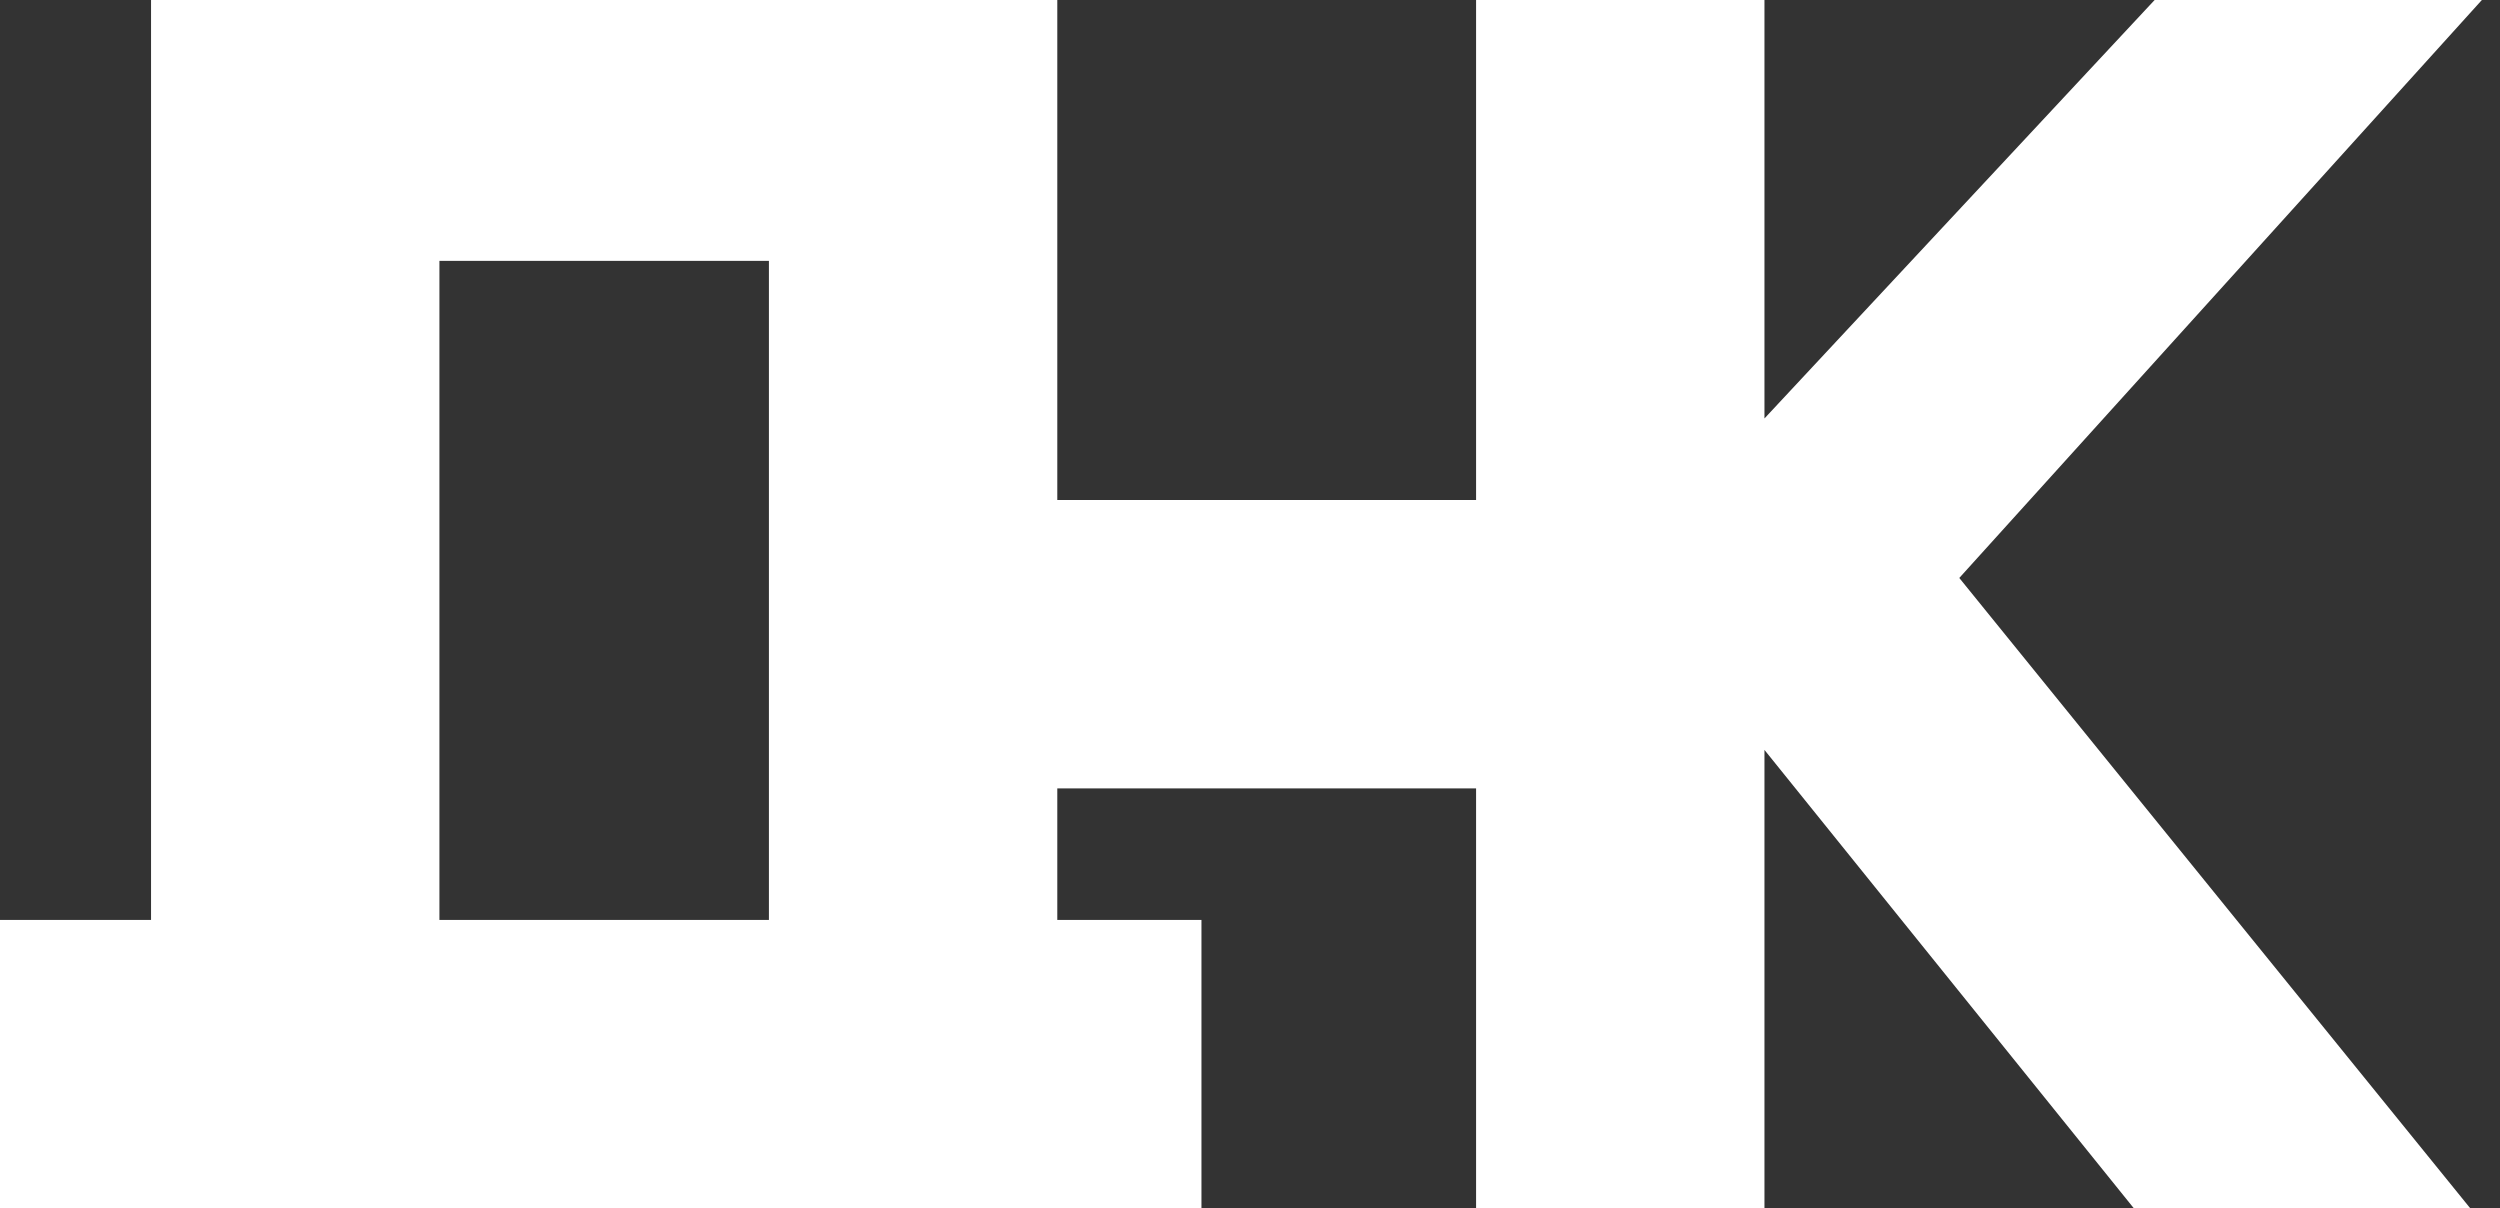 <svg width="60" height="29" viewBox="0 0 60 29" fill="none" xmlns="http://www.w3.org/2000/svg">
<rect x="0" y="0" width="60" height="29" fill="#333333" stroke="none"/>
<path fill-rule="evenodd" clip-rule="evenodd" d="M18.454 0H3.625V0.659V6.261V22.079H0V29H3.625H10.546H18.454H25.375H28.835V22.079H25.375V18.921H35.426V29H42.347V17.998L51.213 29H59.287L47.023 13.871L59.565 0H51.711L42.347 10.043V0H35.426V12H25.375V6.261V0H18.454ZM18.454 6.261H10.546L10.546 22.079H18.454V6.261Z" fill="white"/>
</svg>

